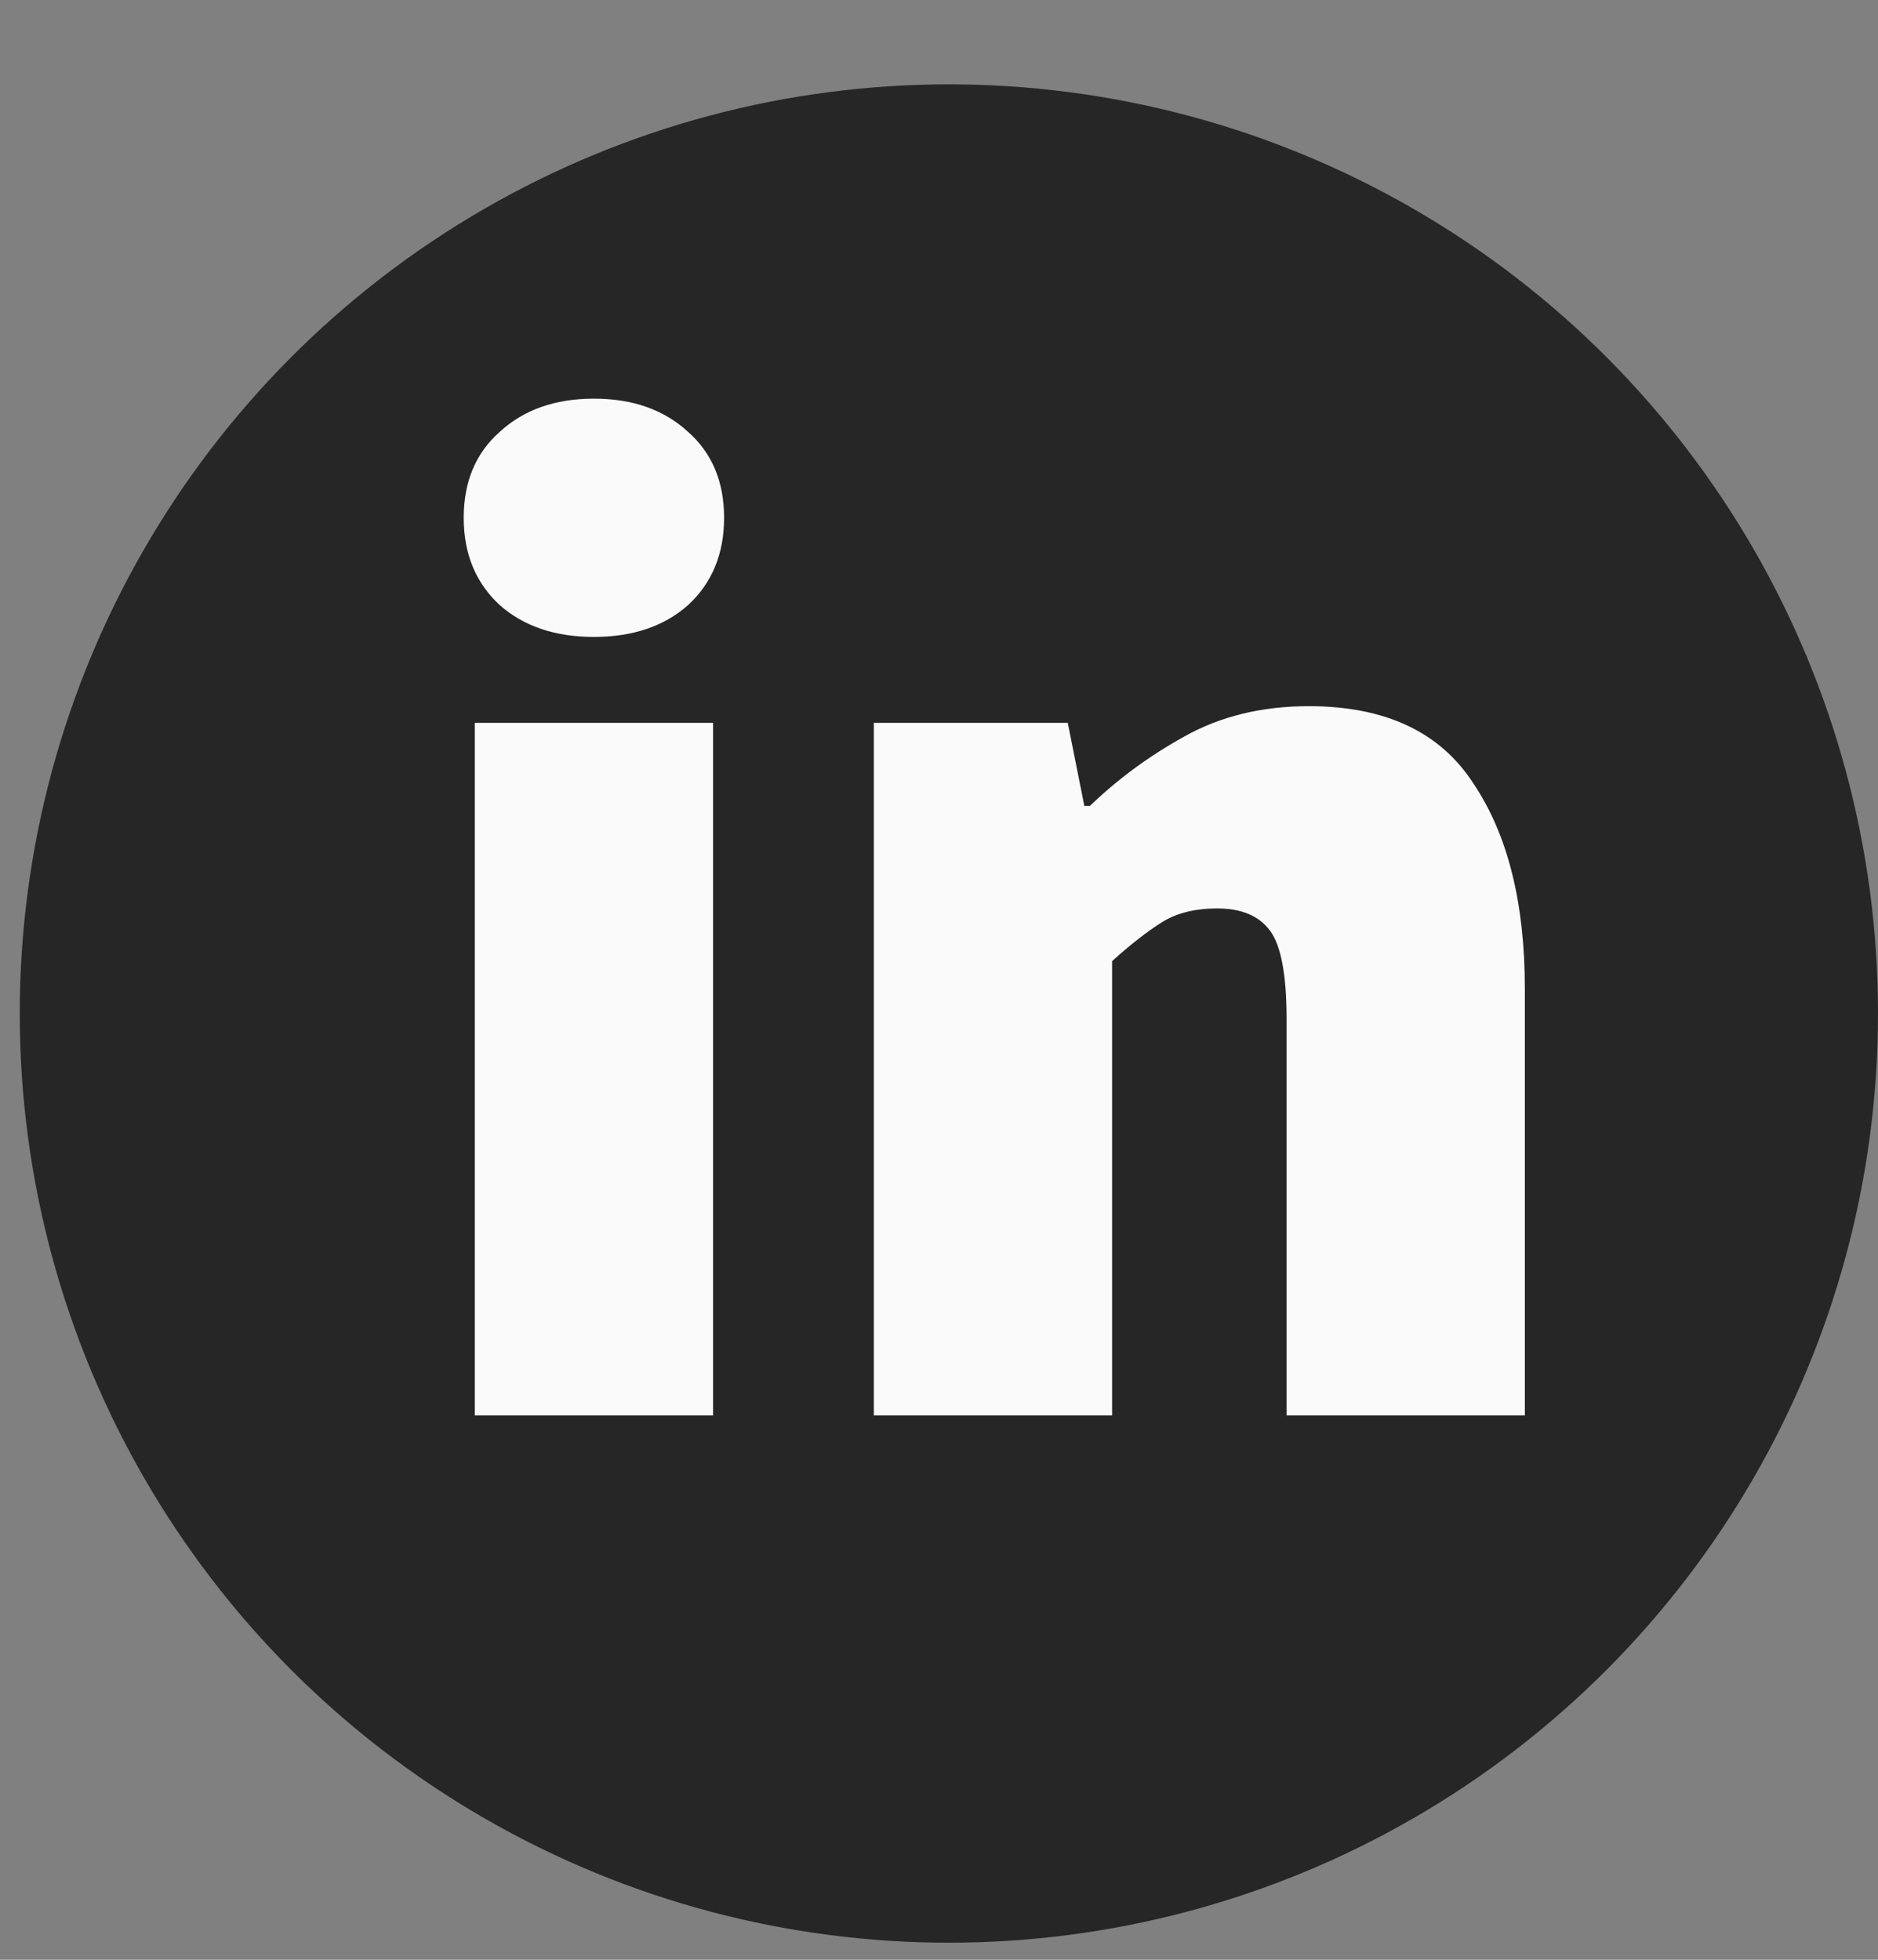<svg width="23" height="24" viewBox="0 0 23 24" fill="none" xmlns="http://www.w3.org/2000/svg">
<rect x="0" y="0" width="23" height="24" fill="#808080" stroke="none"/>
<circle cx="11.621" cy="12.412" r="11.379" fill="#262626"/>
<path d="M5.815 17.334V8.852H8.733V17.334H5.815ZM7.274 7.8C6.799 7.8 6.414 7.67 6.12 7.41C5.826 7.138 5.679 6.782 5.679 6.341C5.679 5.9 5.826 5.549 6.12 5.289C6.414 5.018 6.799 4.882 7.274 4.882C7.749 4.882 8.133 5.018 8.427 5.289C8.721 5.549 8.868 5.9 8.868 6.341C8.868 6.782 8.721 7.138 8.427 7.41C8.133 7.67 7.749 7.8 7.274 7.8ZM10.702 17.334V8.852H13.077L13.28 9.87H13.348C13.688 9.542 14.072 9.259 14.502 9.021C14.943 8.773 15.452 8.648 16.028 8.648C16.967 8.648 17.64 8.965 18.047 9.598C18.465 10.22 18.675 11.057 18.675 12.109V17.334H15.757V12.482C15.757 11.939 15.689 11.577 15.553 11.396C15.418 11.215 15.203 11.125 14.909 11.125C14.637 11.125 14.411 11.181 14.23 11.294C14.049 11.408 13.846 11.566 13.62 11.77V17.334H10.702Z" fill="#FAFAFA"/>
</svg>
